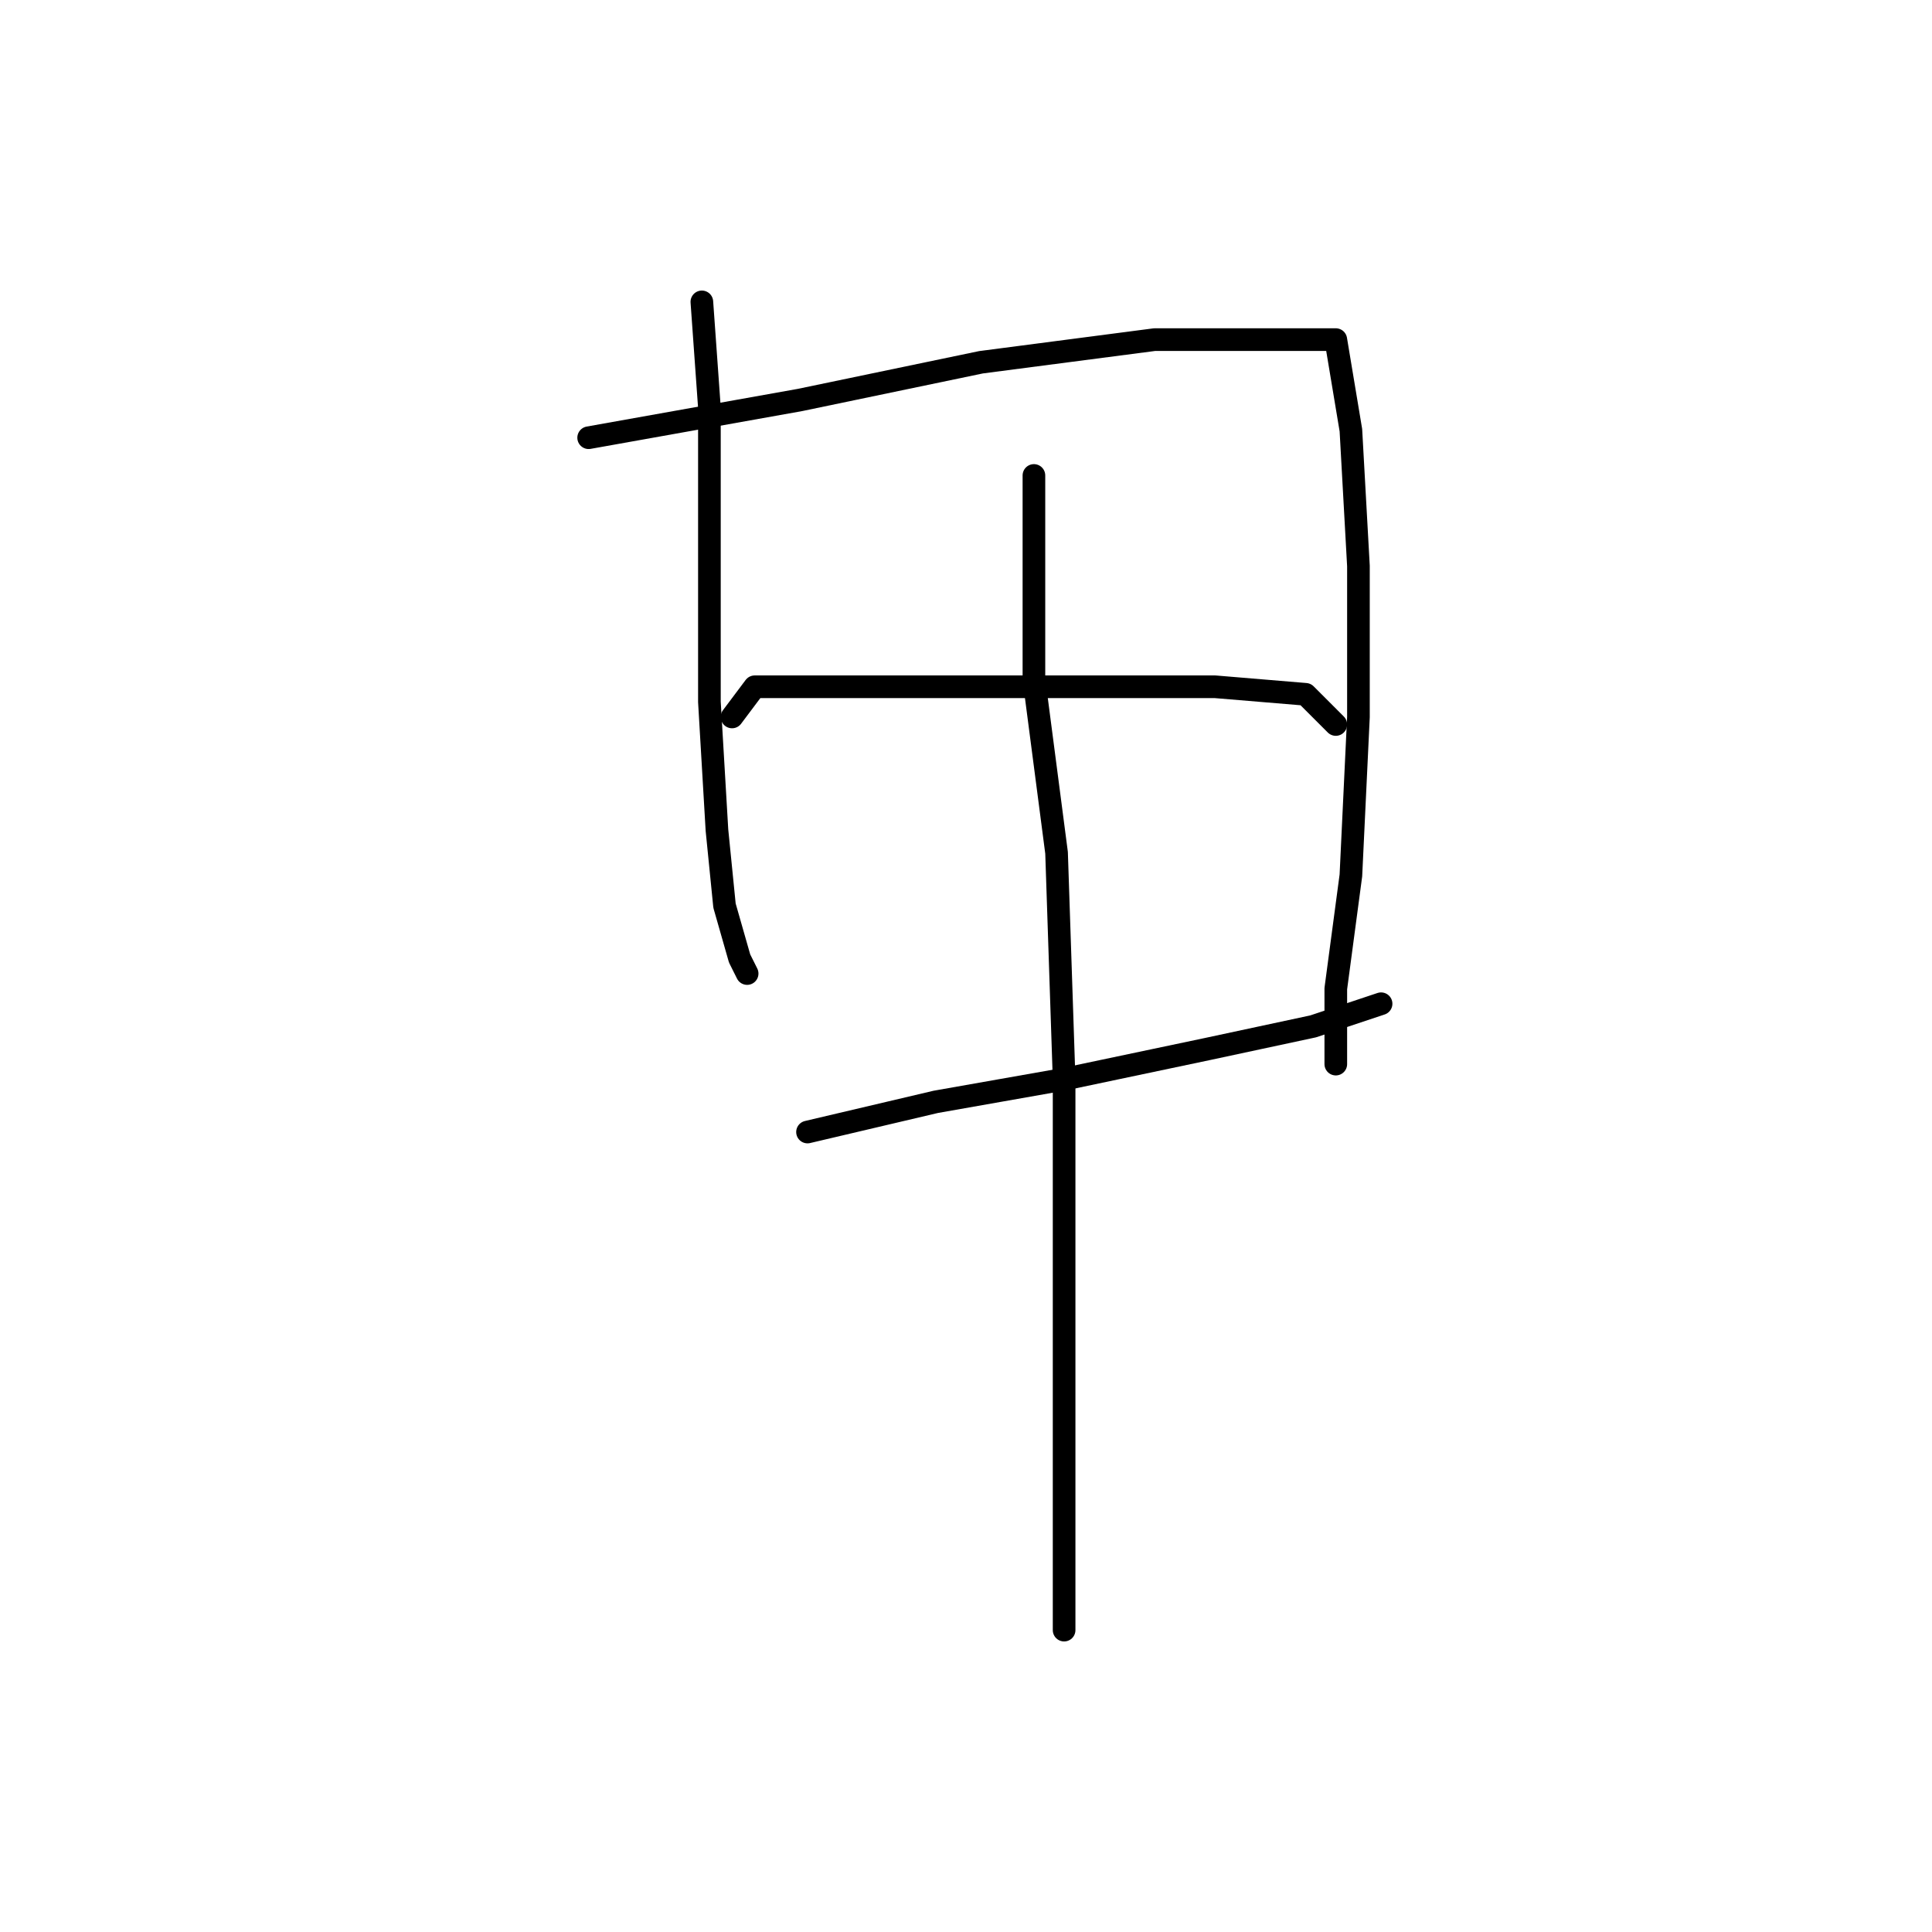 <?xml version="1.0" standalone="no"?>
    <svg width="256" height="256" xmlns="http://www.w3.org/2000/svg" version="1.1">
    <polyline stroke="black" stroke-width="3" stroke-linecap="round" fill="transparent" stroke-linejoin="round" points="93 40 94 54 94 63 94 77 94 93 95 110 96 120 98 127 99 129 99 129 " />
        <polyline stroke="black" stroke-width="3" stroke-linecap="round" fill="transparent" stroke-linejoin="round" points="78 58 106 53 130 48 153 45 169 45 177 45 179 57 180 75 180 95 179 116 177 131 177 141 177 141 " />
        <polyline stroke="black" stroke-width="3" stroke-linecap="round" fill="transparent" stroke-linejoin="round" points="97 95 100 91 108 91 125 91 143 91 161 91 173 92 177 96 177 96 " />
        <polyline stroke="black" stroke-width="3" stroke-linecap="round" fill="transparent" stroke-linejoin="round" points="107 150 124 146 141 143 160 139 174 136 183 133 183 133 " />
        <polyline stroke="black" stroke-width="3" stroke-linecap="round" fill="transparent" stroke-linejoin="round" points="137 63 137 90 140 113 141 143 141 177 141 203 141 216 141 216 " />
        </svg>